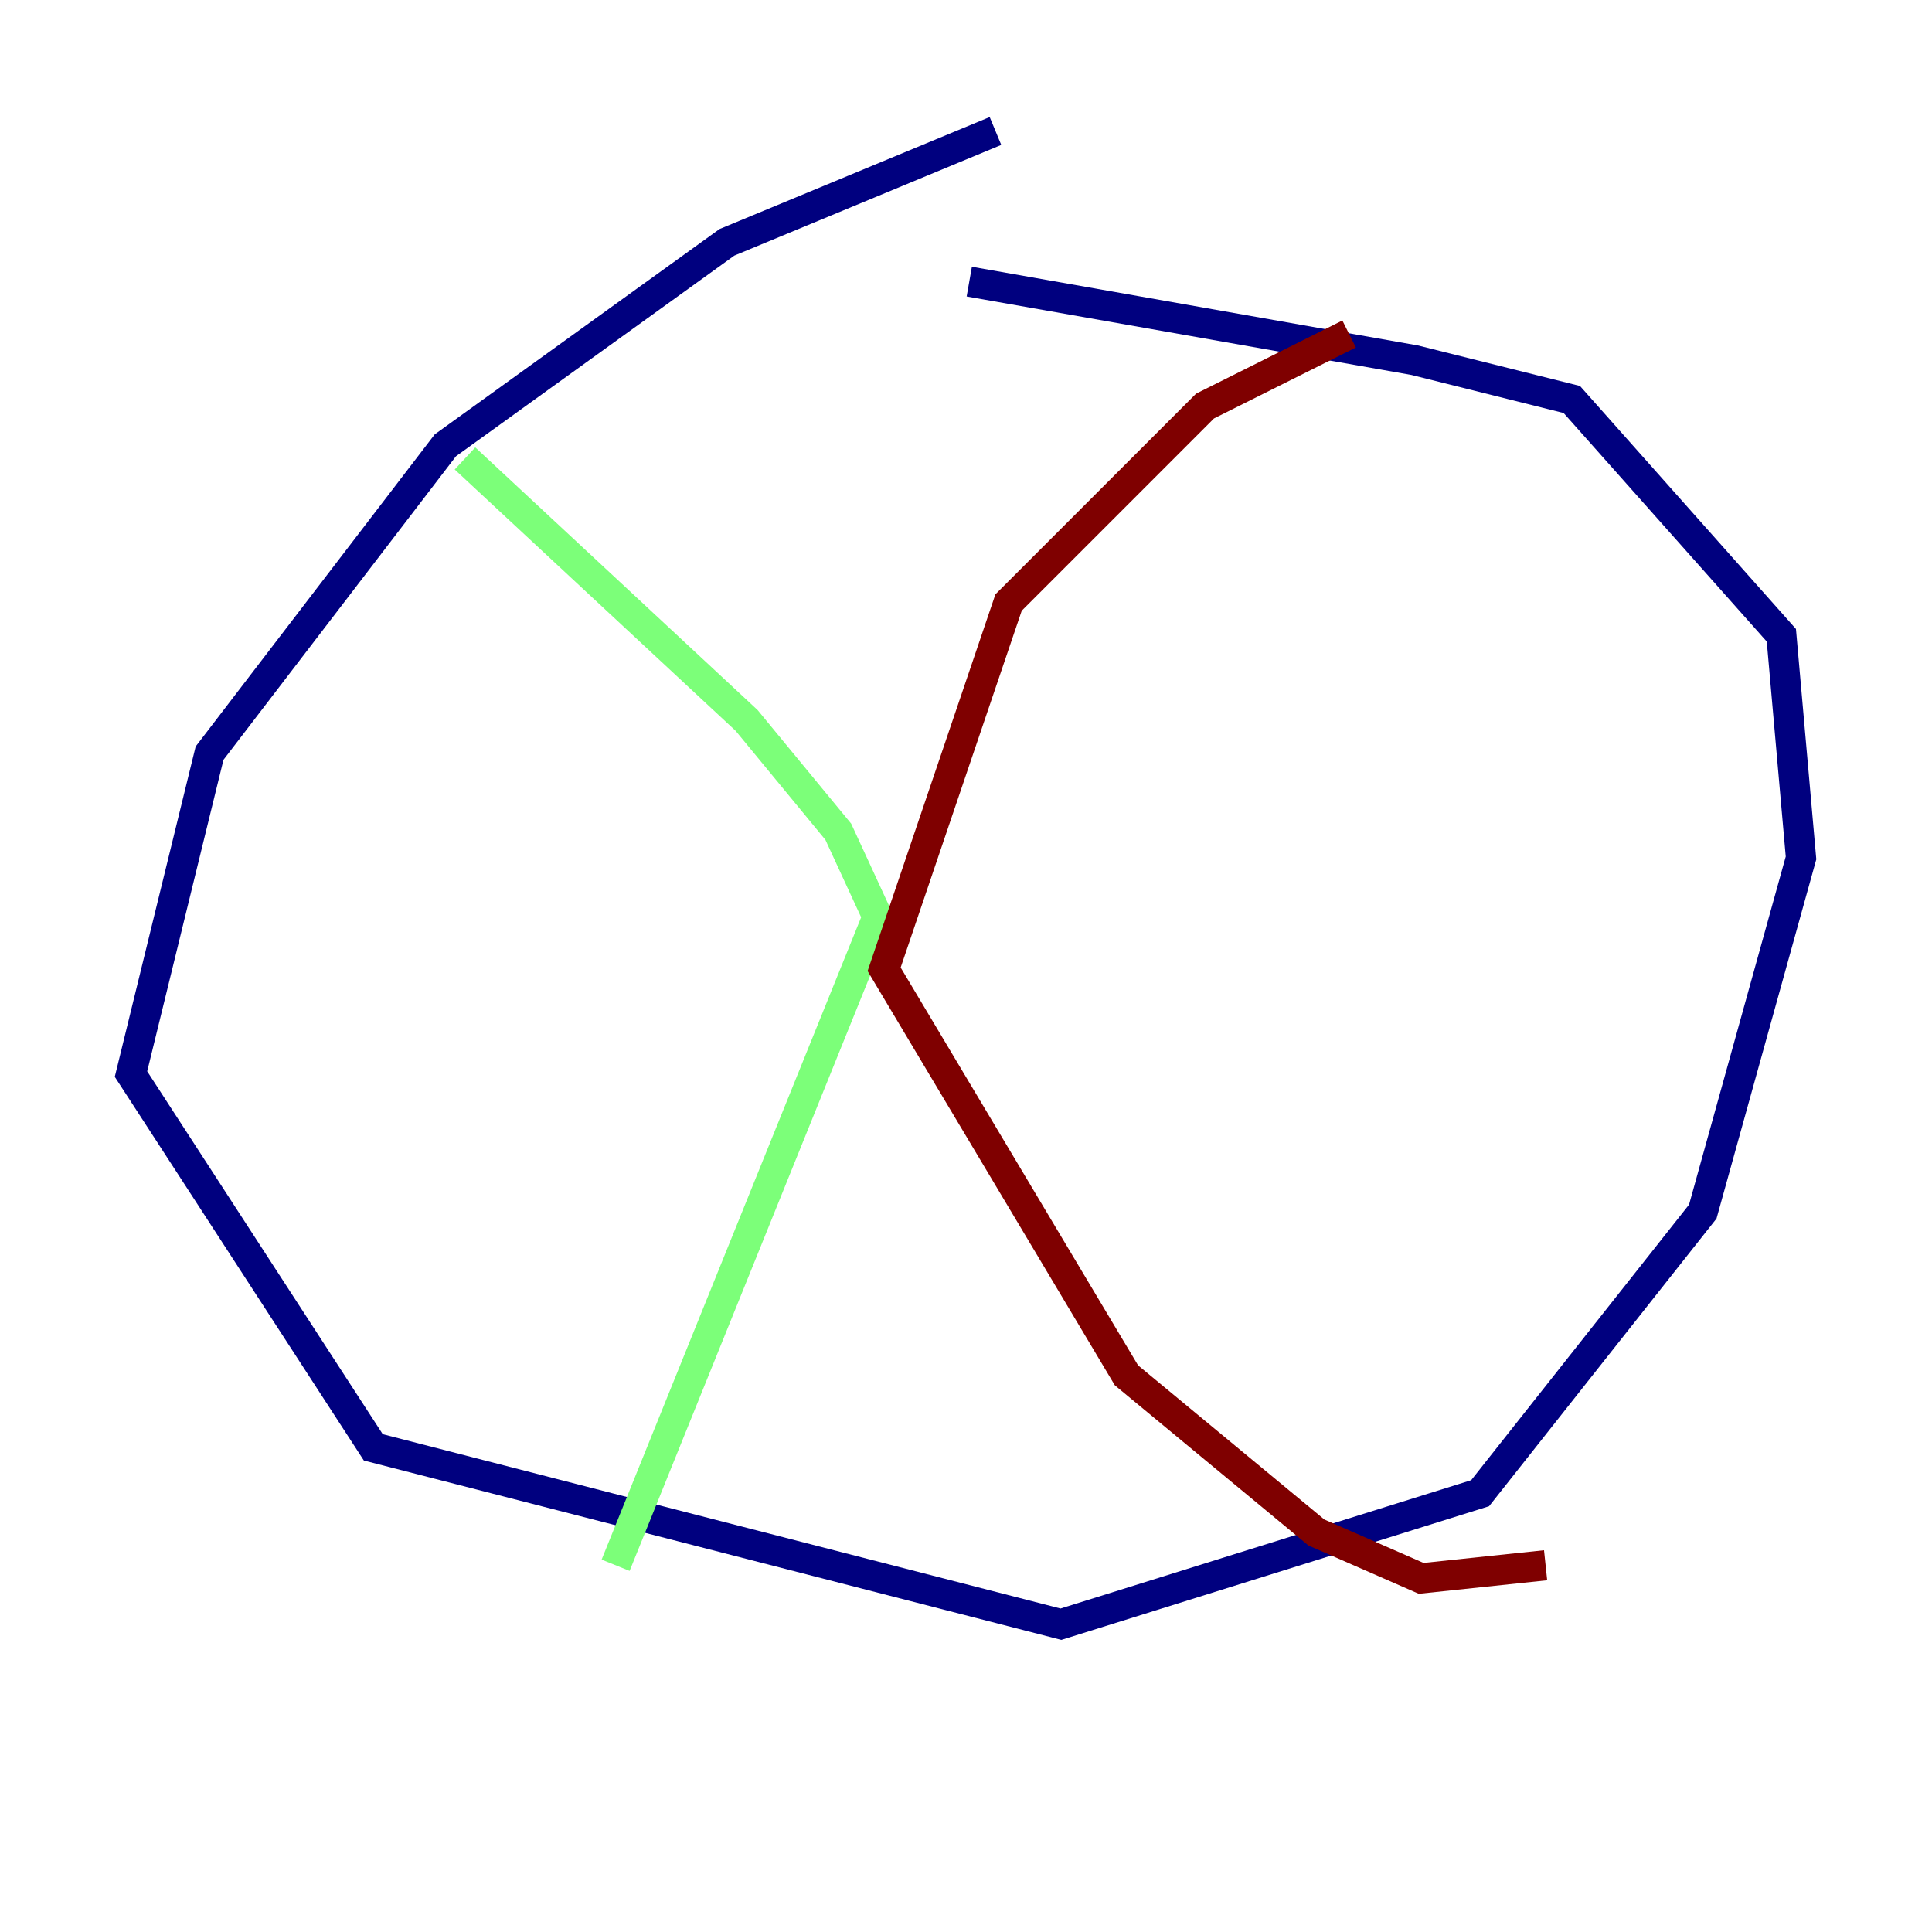 <?xml version="1.0" encoding="utf-8" ?>
<svg baseProfile="tiny" height="128" version="1.2" viewBox="0,0,128,128" width="128" xmlns="http://www.w3.org/2000/svg" xmlns:ev="http://www.w3.org/2001/xml-events" xmlns:xlink="http://www.w3.org/1999/xlink"><defs /><polyline fill="none" points="65.953,8.678 48.163,16.054 29.505,29.505 13.885,49.898 8.678,71.159 24.732,95.891 70.291,107.607 98.061,98.929 112.814,80.271 119.322,56.841 118.02,42.088 104.136,26.468 93.722,23.864 64.217,18.658" stroke="#00007f" stroke-width="2" /><polyline fill="none" points="30.807,30.373 49.464,47.729 55.539,55.105 58.142,60.746 40.786,103.702" stroke="#7cff79" stroke-width="2" /><polyline fill="none" points="89.383,22.129 79.837,26.902 66.82,39.919 58.576,64.217 74.63,91.119 87.214,101.532 94.156,104.57 102.4,103.702" stroke="#7f0000" stroke-width="2" /></svg>